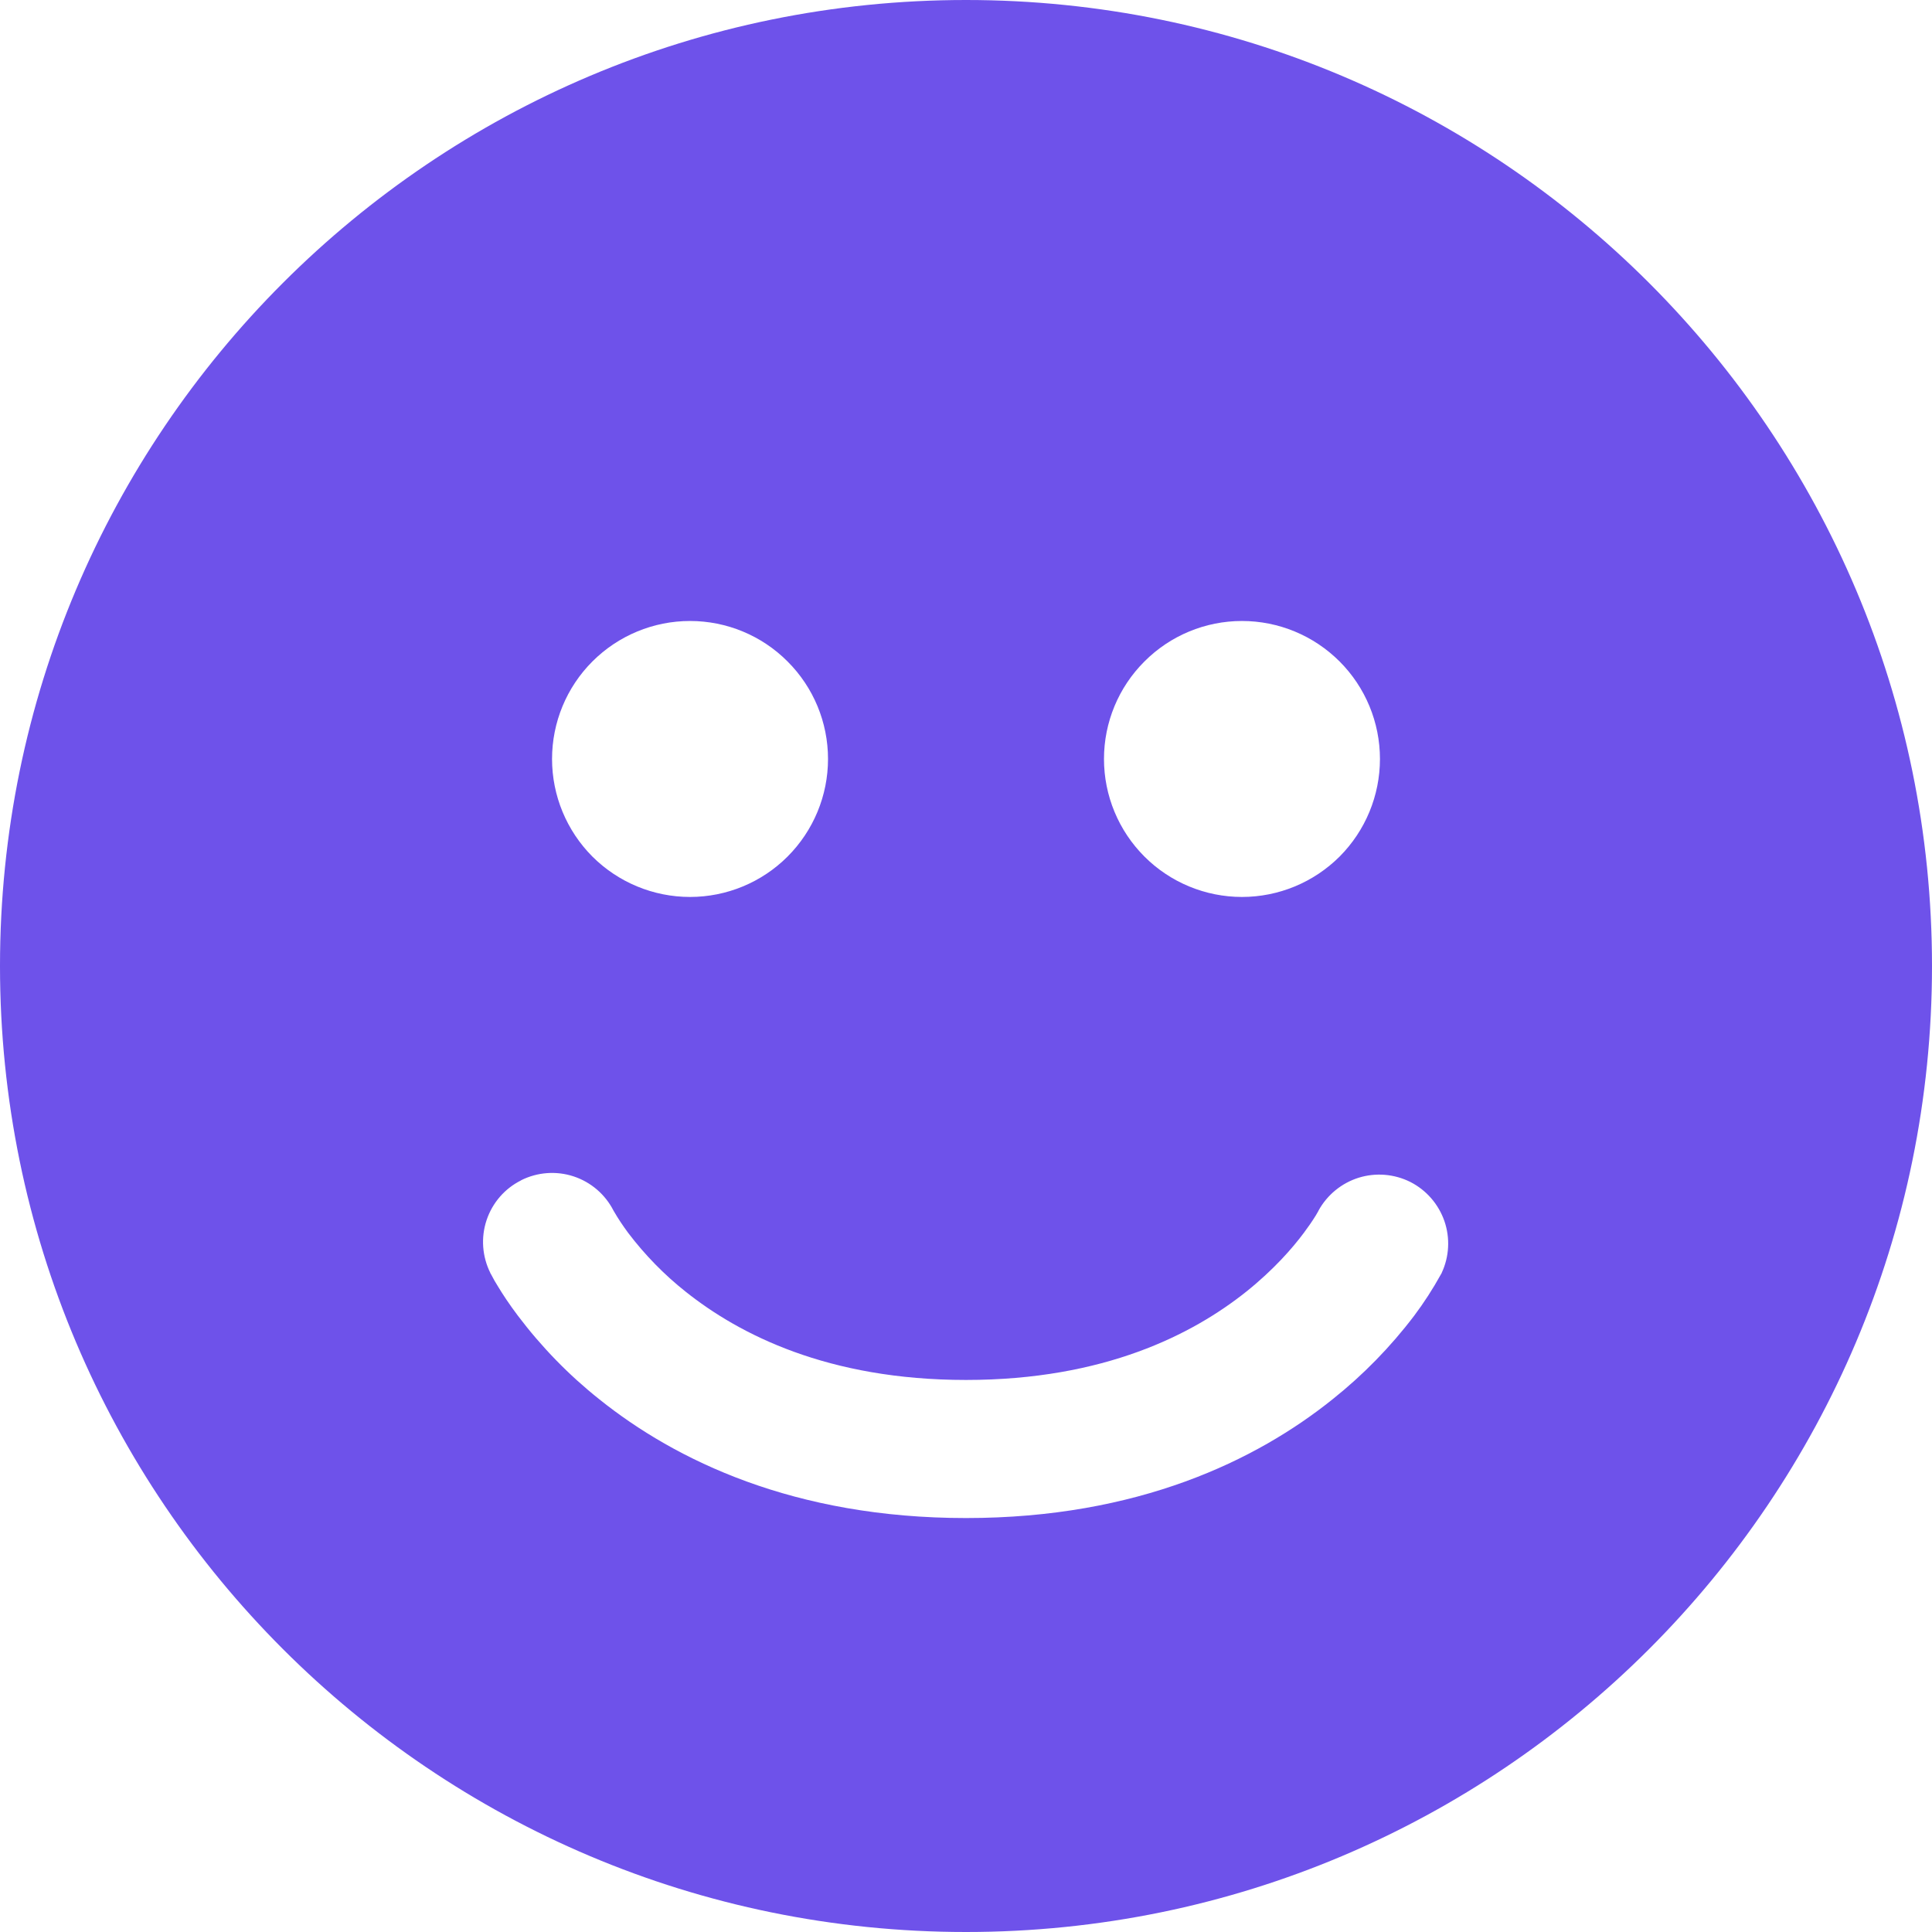 <svg width="19" height="19" viewBox="0 0 19 19" fill="none" xmlns="http://www.w3.org/2000/svg">
<path d="M0 9.5C0 4.253 4.253 0 9.5 0C14.747 0 19 4.253 19 9.5C19 14.747 14.747 19 9.5 19C4.253 19 0 14.747 0 9.5ZM6.786 8.821C7.146 8.821 7.491 8.678 7.745 8.424C8 8.169 8.143 7.824 8.143 7.464C8.143 7.104 8 6.759 7.745 6.505C7.491 6.25 7.146 6.107 6.786 6.107C6.426 6.107 6.081 6.25 5.826 6.505C5.572 6.759 5.429 7.104 5.429 7.464C5.429 7.824 5.572 8.169 5.826 8.424C6.081 8.678 6.426 8.821 6.786 8.821ZM13.571 7.464C13.571 7.104 13.428 6.759 13.174 6.505C12.919 6.25 12.574 6.107 12.214 6.107C11.854 6.107 11.509 6.25 11.255 6.505C11 6.759 10.857 7.104 10.857 7.464C10.857 7.824 11 8.169 11.255 8.424C11.509 8.678 11.854 8.821 12.214 8.821C12.574 8.821 12.919 8.678 13.174 8.424C13.428 8.169 13.571 7.824 13.571 7.464ZM5.125 11.608C4.964 11.688 4.842 11.829 4.785 12C4.728 12.171 4.742 12.357 4.822 12.518V12.52L4.823 12.521L4.825 12.525L4.831 12.535C4.852 12.576 4.874 12.615 4.899 12.654C4.943 12.727 5.007 12.825 5.093 12.939C5.325 13.246 5.594 13.523 5.895 13.762C6.643 14.361 7.809 14.929 9.5 14.929C11.192 14.929 12.357 14.361 13.105 13.761C13.405 13.522 13.675 13.246 13.907 12.94C14.004 12.811 14.091 12.676 14.169 12.535L14.175 12.525L14.177 12.521L14.178 12.519V12.518C14.253 12.358 14.262 12.175 14.205 12.009C14.147 11.842 14.027 11.704 13.87 11.624C13.712 11.545 13.53 11.53 13.362 11.582C13.193 11.635 13.052 11.751 12.967 11.905L12.965 11.91L12.942 11.95C12.905 12.01 12.864 12.069 12.822 12.125C12.708 12.278 12.523 12.489 12.257 12.702C11.732 13.121 10.862 13.571 9.5 13.571C8.138 13.571 7.268 13.121 6.743 12.703C6.531 12.535 6.342 12.341 6.178 12.125C6.127 12.056 6.079 11.985 6.036 11.91L6.033 11.905C5.952 11.746 5.811 11.625 5.641 11.569C5.471 11.513 5.285 11.527 5.125 11.607V11.608Z" fill="#6E52EA"/>
</svg>
